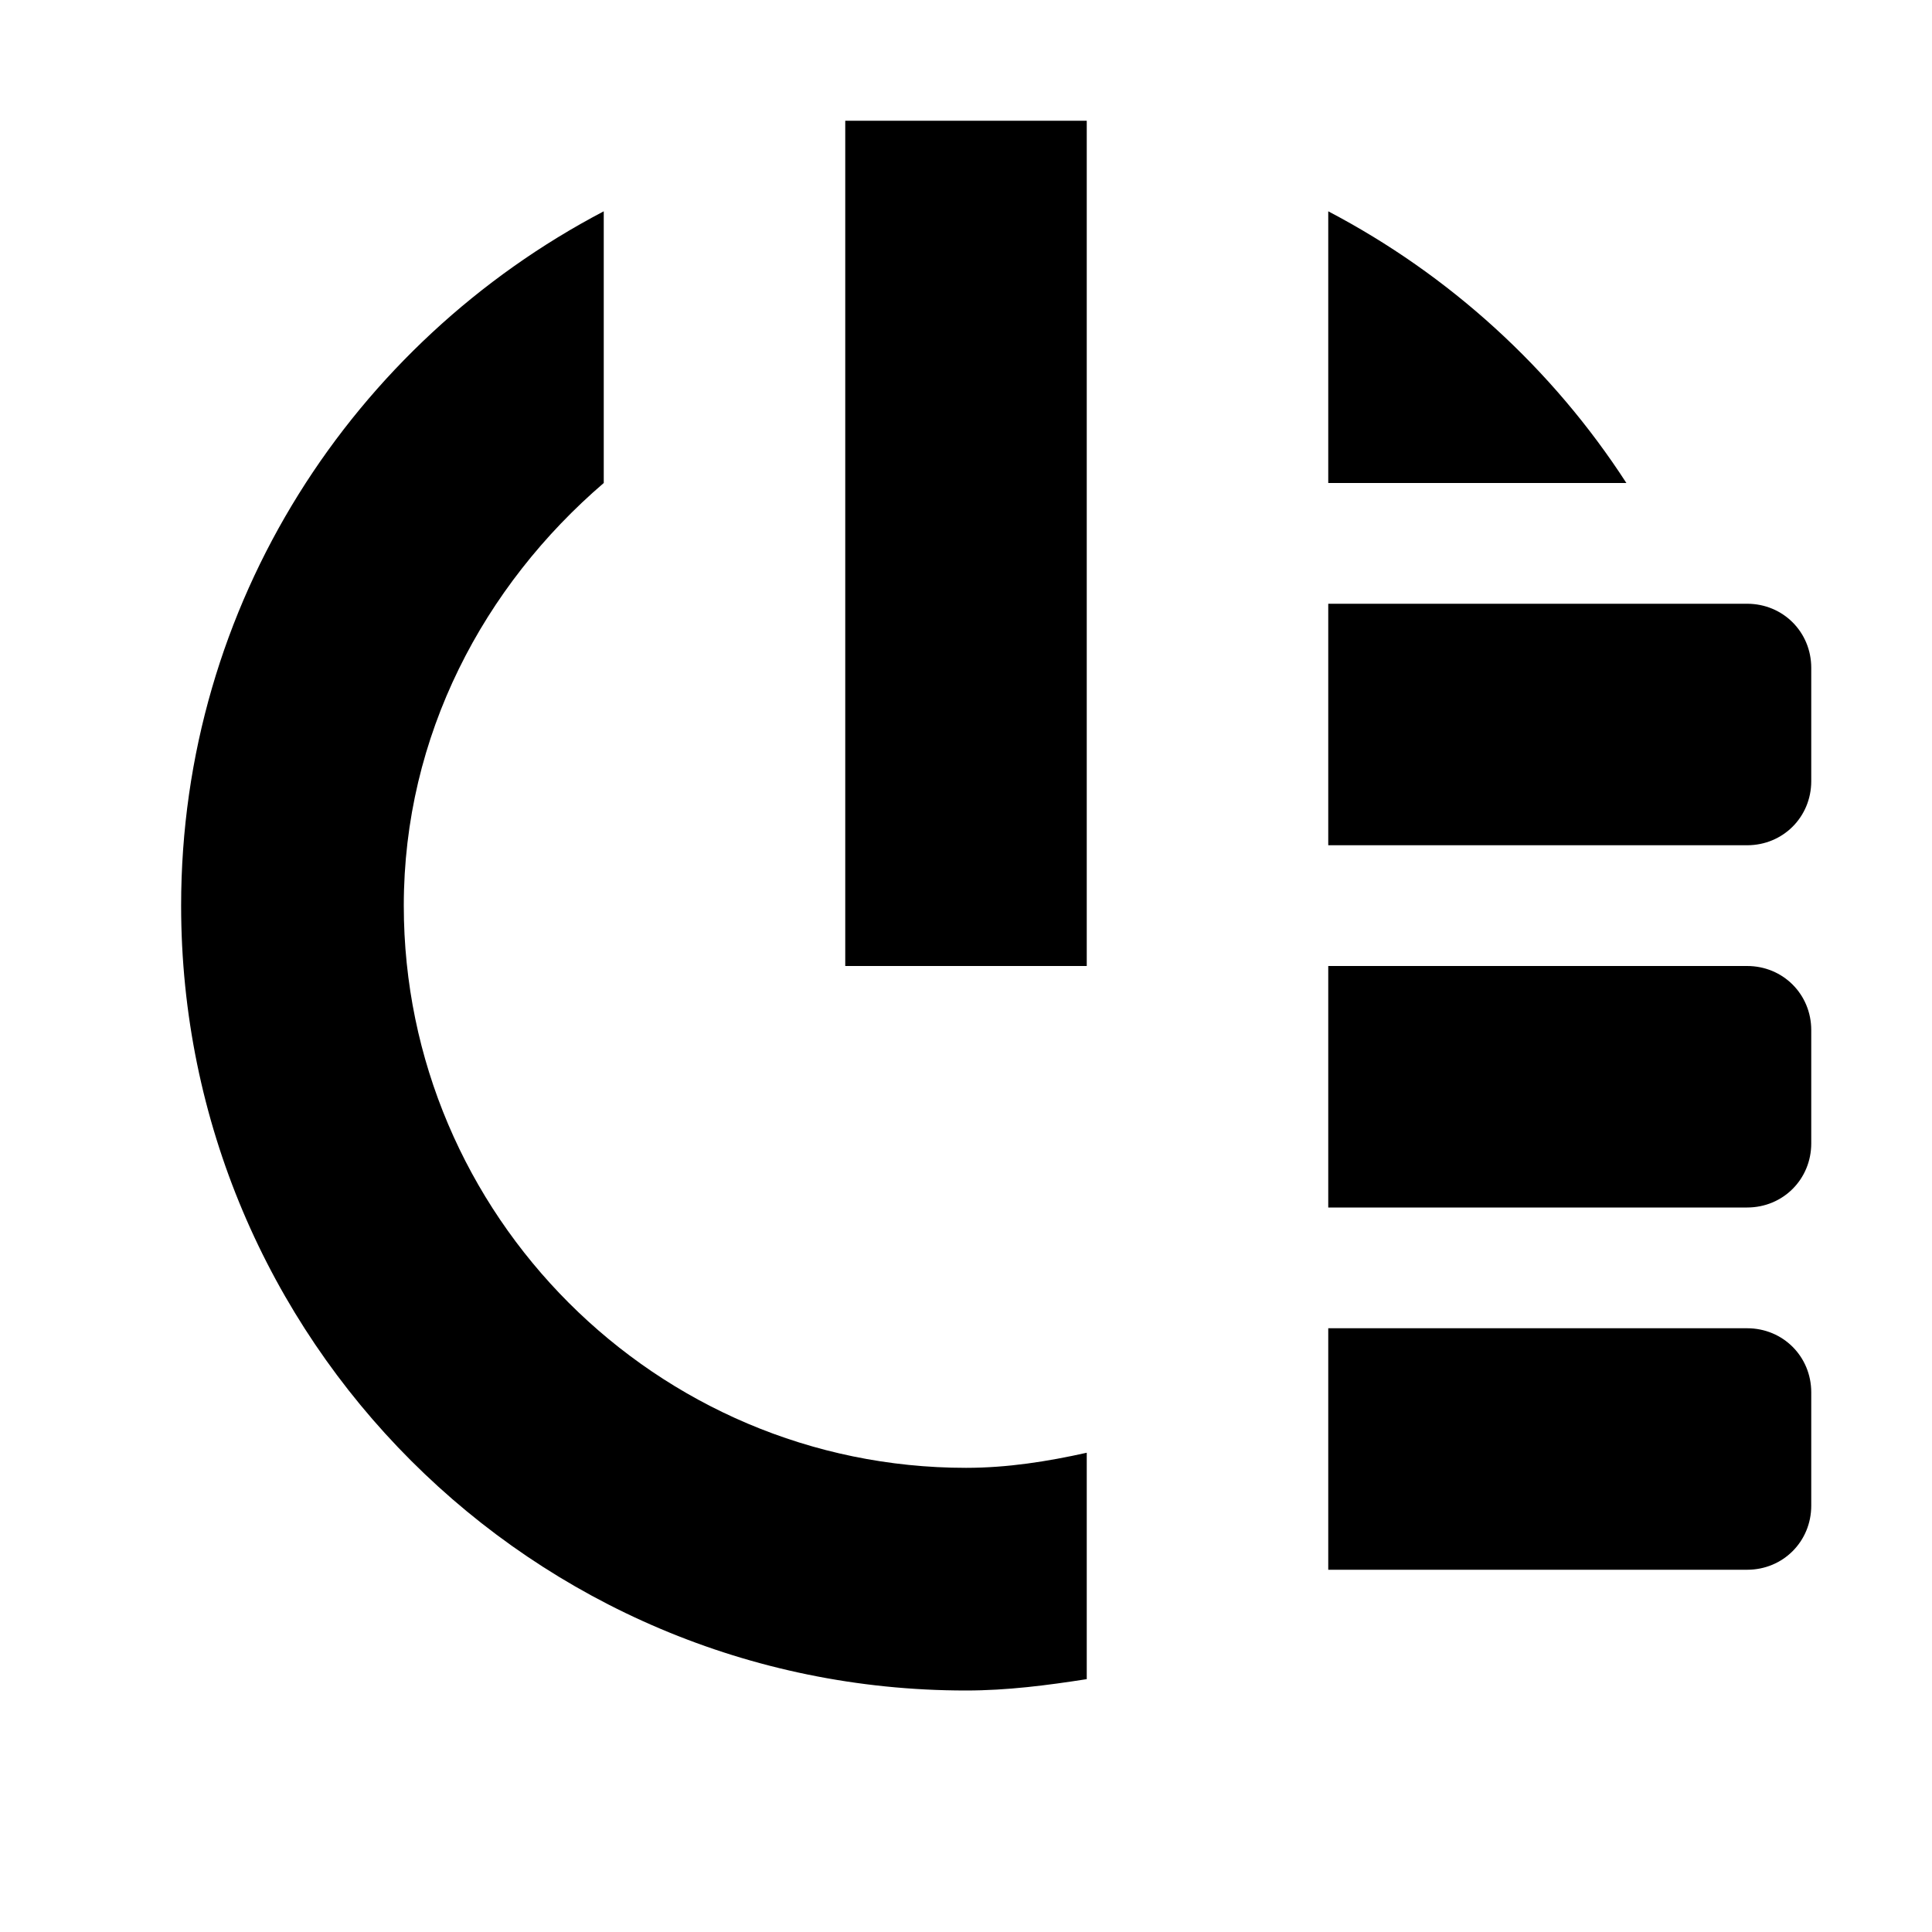 <svg viewBox="0 0 16 16" xmlns="http://www.w3.org/2000/svg">
 <path d="m5 1.75c-2.073 1.086-3.5 3.247-3.5 5.75 0 3.59 2.91 6.5 6.5 6.5 0.343 0 0.672-0.043 1-0.094v-1.875c-0.324 0.072-0.655 0.125-1 0.125-2.564 0-4.656-2.092-4.656-4.656 0-1.411 0.663-2.648 1.656-3.5v-2.25zm6 0v2.25h2.469c-0.612-0.946-1.465-1.724-2.469-2.25z" fill="#000000" fill-rule="evenodd"/>
 <rect x="7" y="1" width="2" height="7" fill="#000000" fill-rule="evenodd"/>
 <path d="m11 11v2h3.469c0.297 0 0.531-0.234 0.531-0.531v-0.938c0-0.297-0.234-0.531-0.531-0.531h-3.469z" fill="#000000" fill-rule="evenodd"/>
 <path d="m11 8v2h3.469c0.297 0 0.531-0.234 0.531-0.531v-0.938c0-0.297-0.234-0.531-0.531-0.531h-3.469z" fill="#000000" fill-rule="evenodd"/>
 <path d="m11 5v2h3.469c0.297 0 0.531-0.234 0.531-0.531v-0.938c0-0.297-0.234-0.531-0.531-0.531h-3.469z" fill="#000000" fill-rule="evenodd"/>
</svg>
